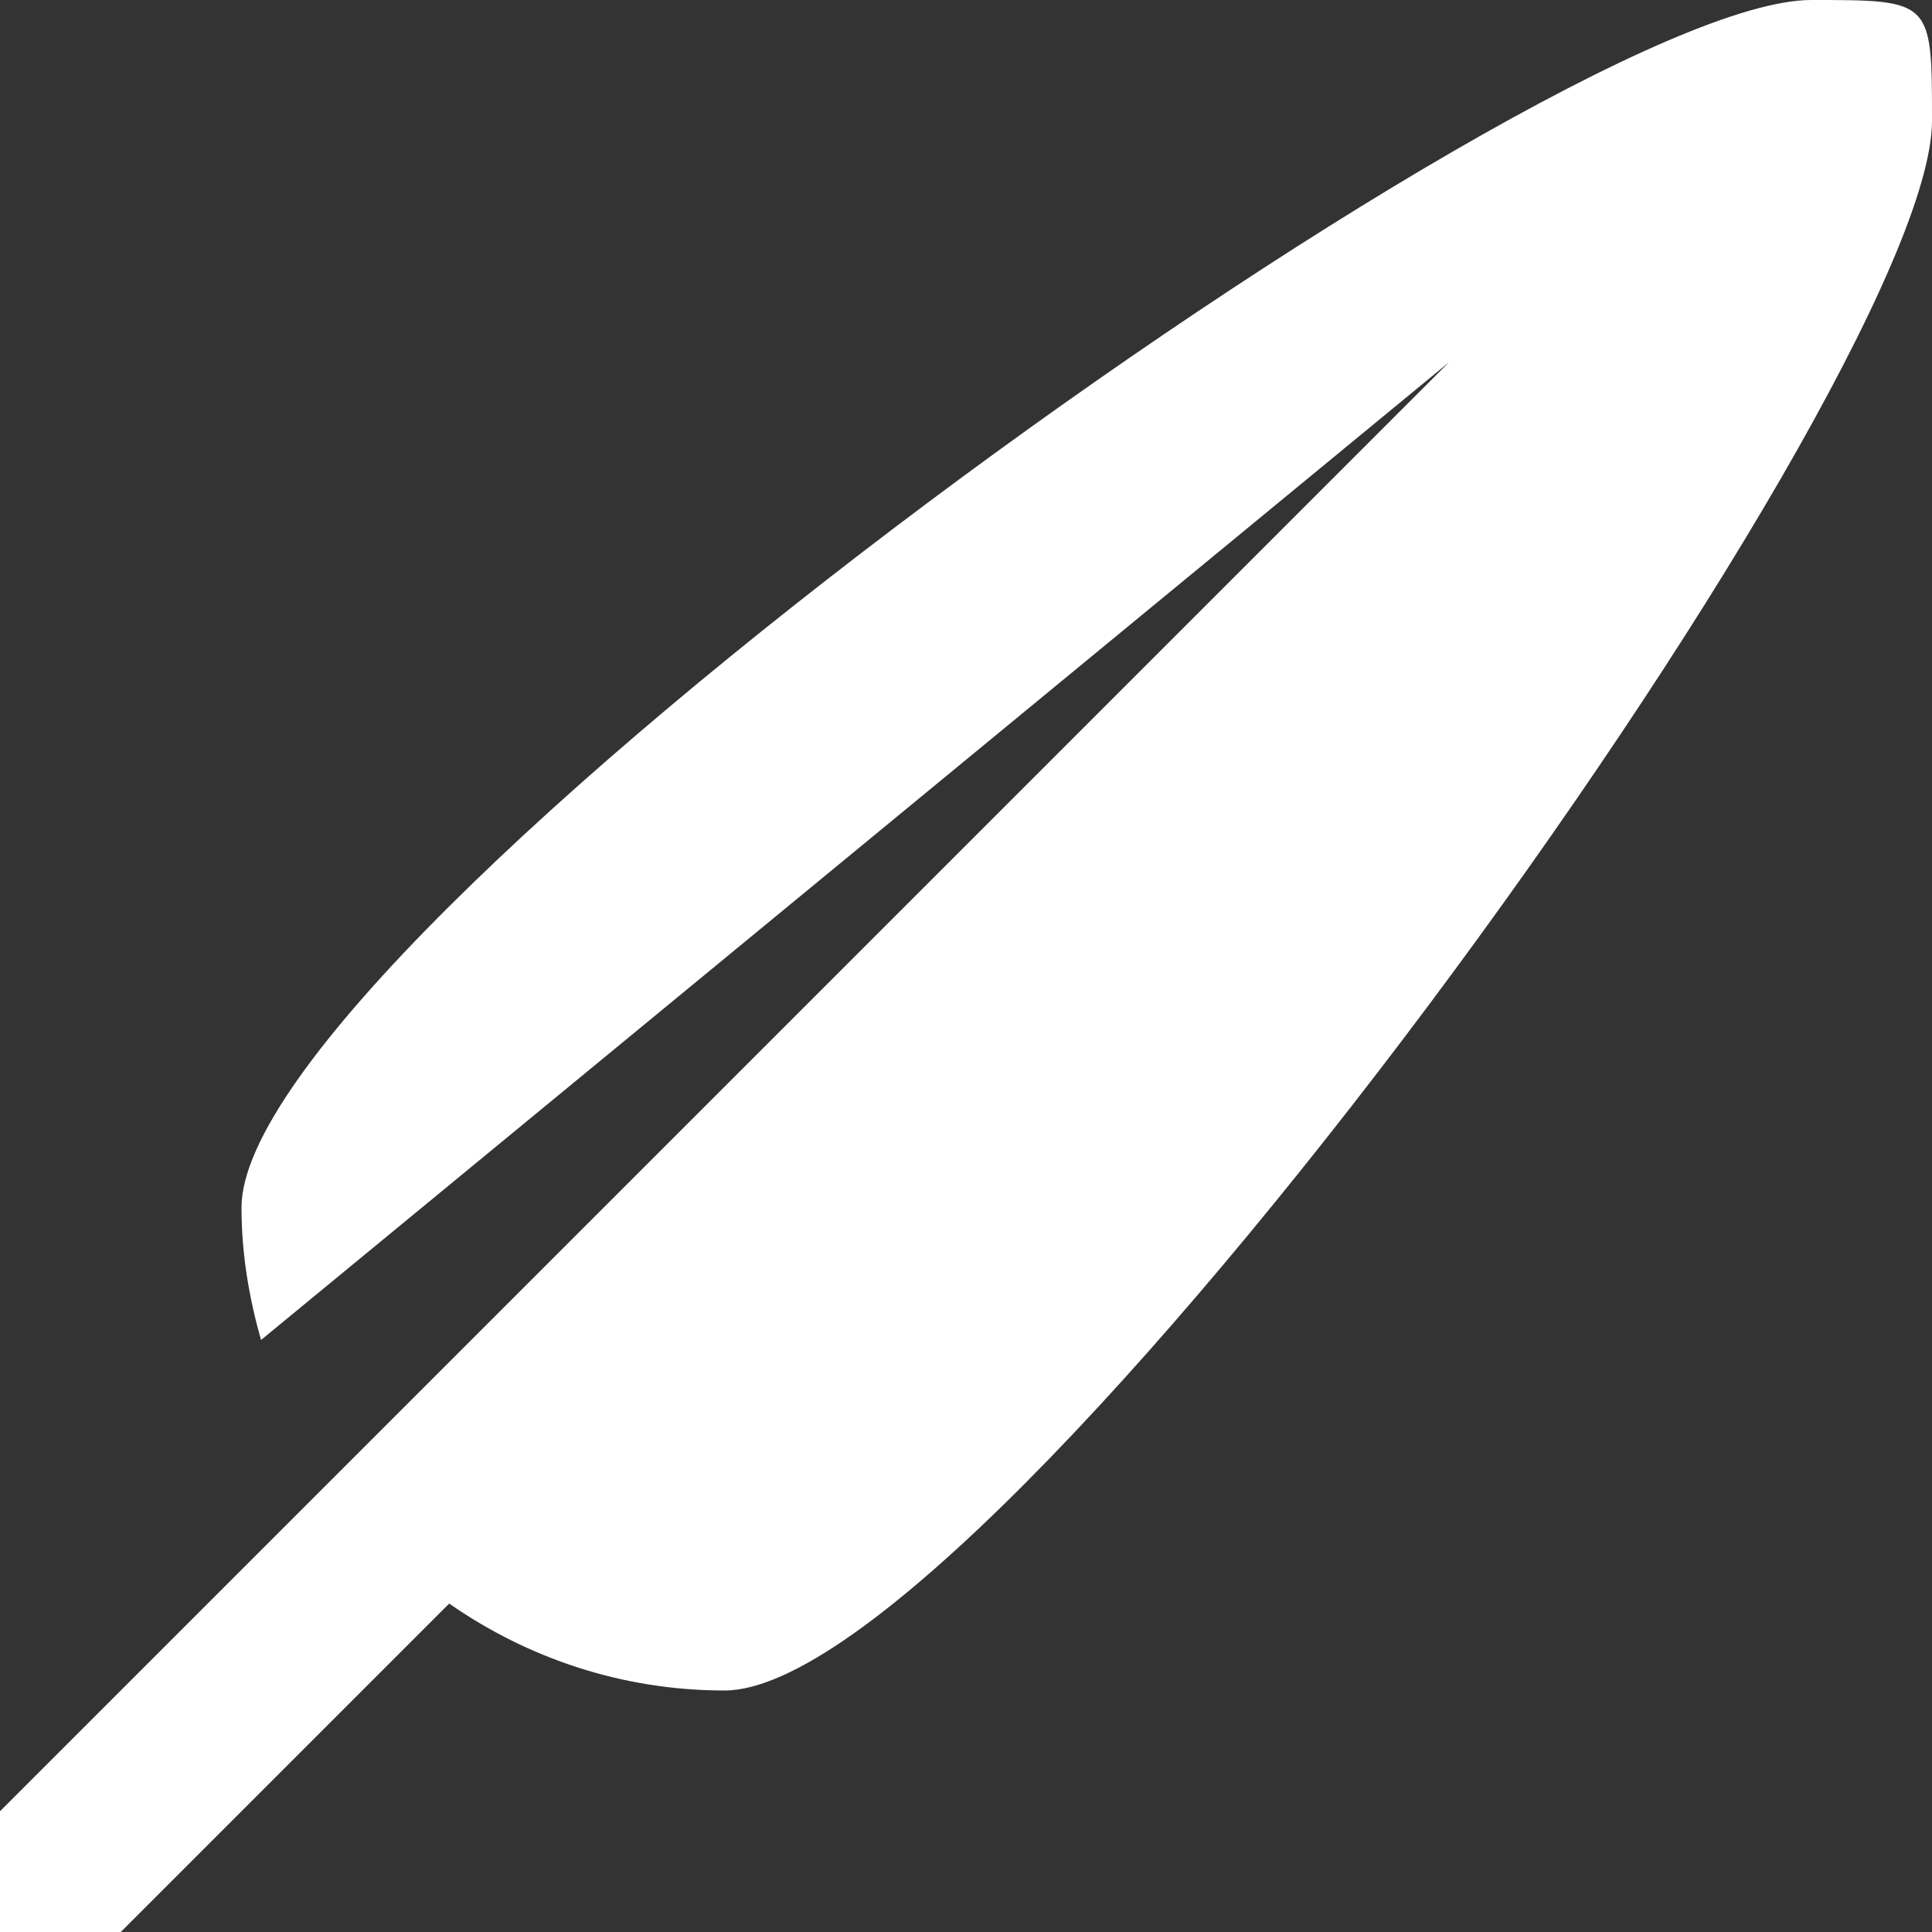 <?xml version="1.0" encoding="utf-8"?> <!-- Generator: IcoMoon.io --> <!DOCTYPE svg PUBLIC "-//W3C//DTD SVG 1.1//EN" "http://www.w3.org/Graphics/SVG/1.1/DTD/svg11.dtd"> <svg version="1.1" id="Layer_1" xmlns="http://www.w3.org/2000/svg" xmlns:xlink="http://www.w3.org/1999/xlink" x="0px" y="0px" width="48px" height="48px" viewBox="0 0 48 48" enable-background="new 0 0 16 16" xml:space="preserve" fill="#FFFFFF"><rect x="0" y="0" width="48" height="48" fill="#333333" stroke="none"/> <path d="M 18.00,42.00c-2.547,0.00-4.899-0.807-6.84-2.16L 3.00,48.00L0.00,48.00 l0.00,-3.00 l 8.16-8.16l0.00,0.00 L 36.00,9.00l-29.514,24.291C 6.186,32.241, 6.00,31.146, 6.00,30.00C 6.00,23.373, 38.373,0.00, 45.00,0.00c 3.00,0.00, 3.00,0.00, 3.00,3.00C 48.00,9.627, 24.627,42.00, 18.00,42.00z" ></path></svg>